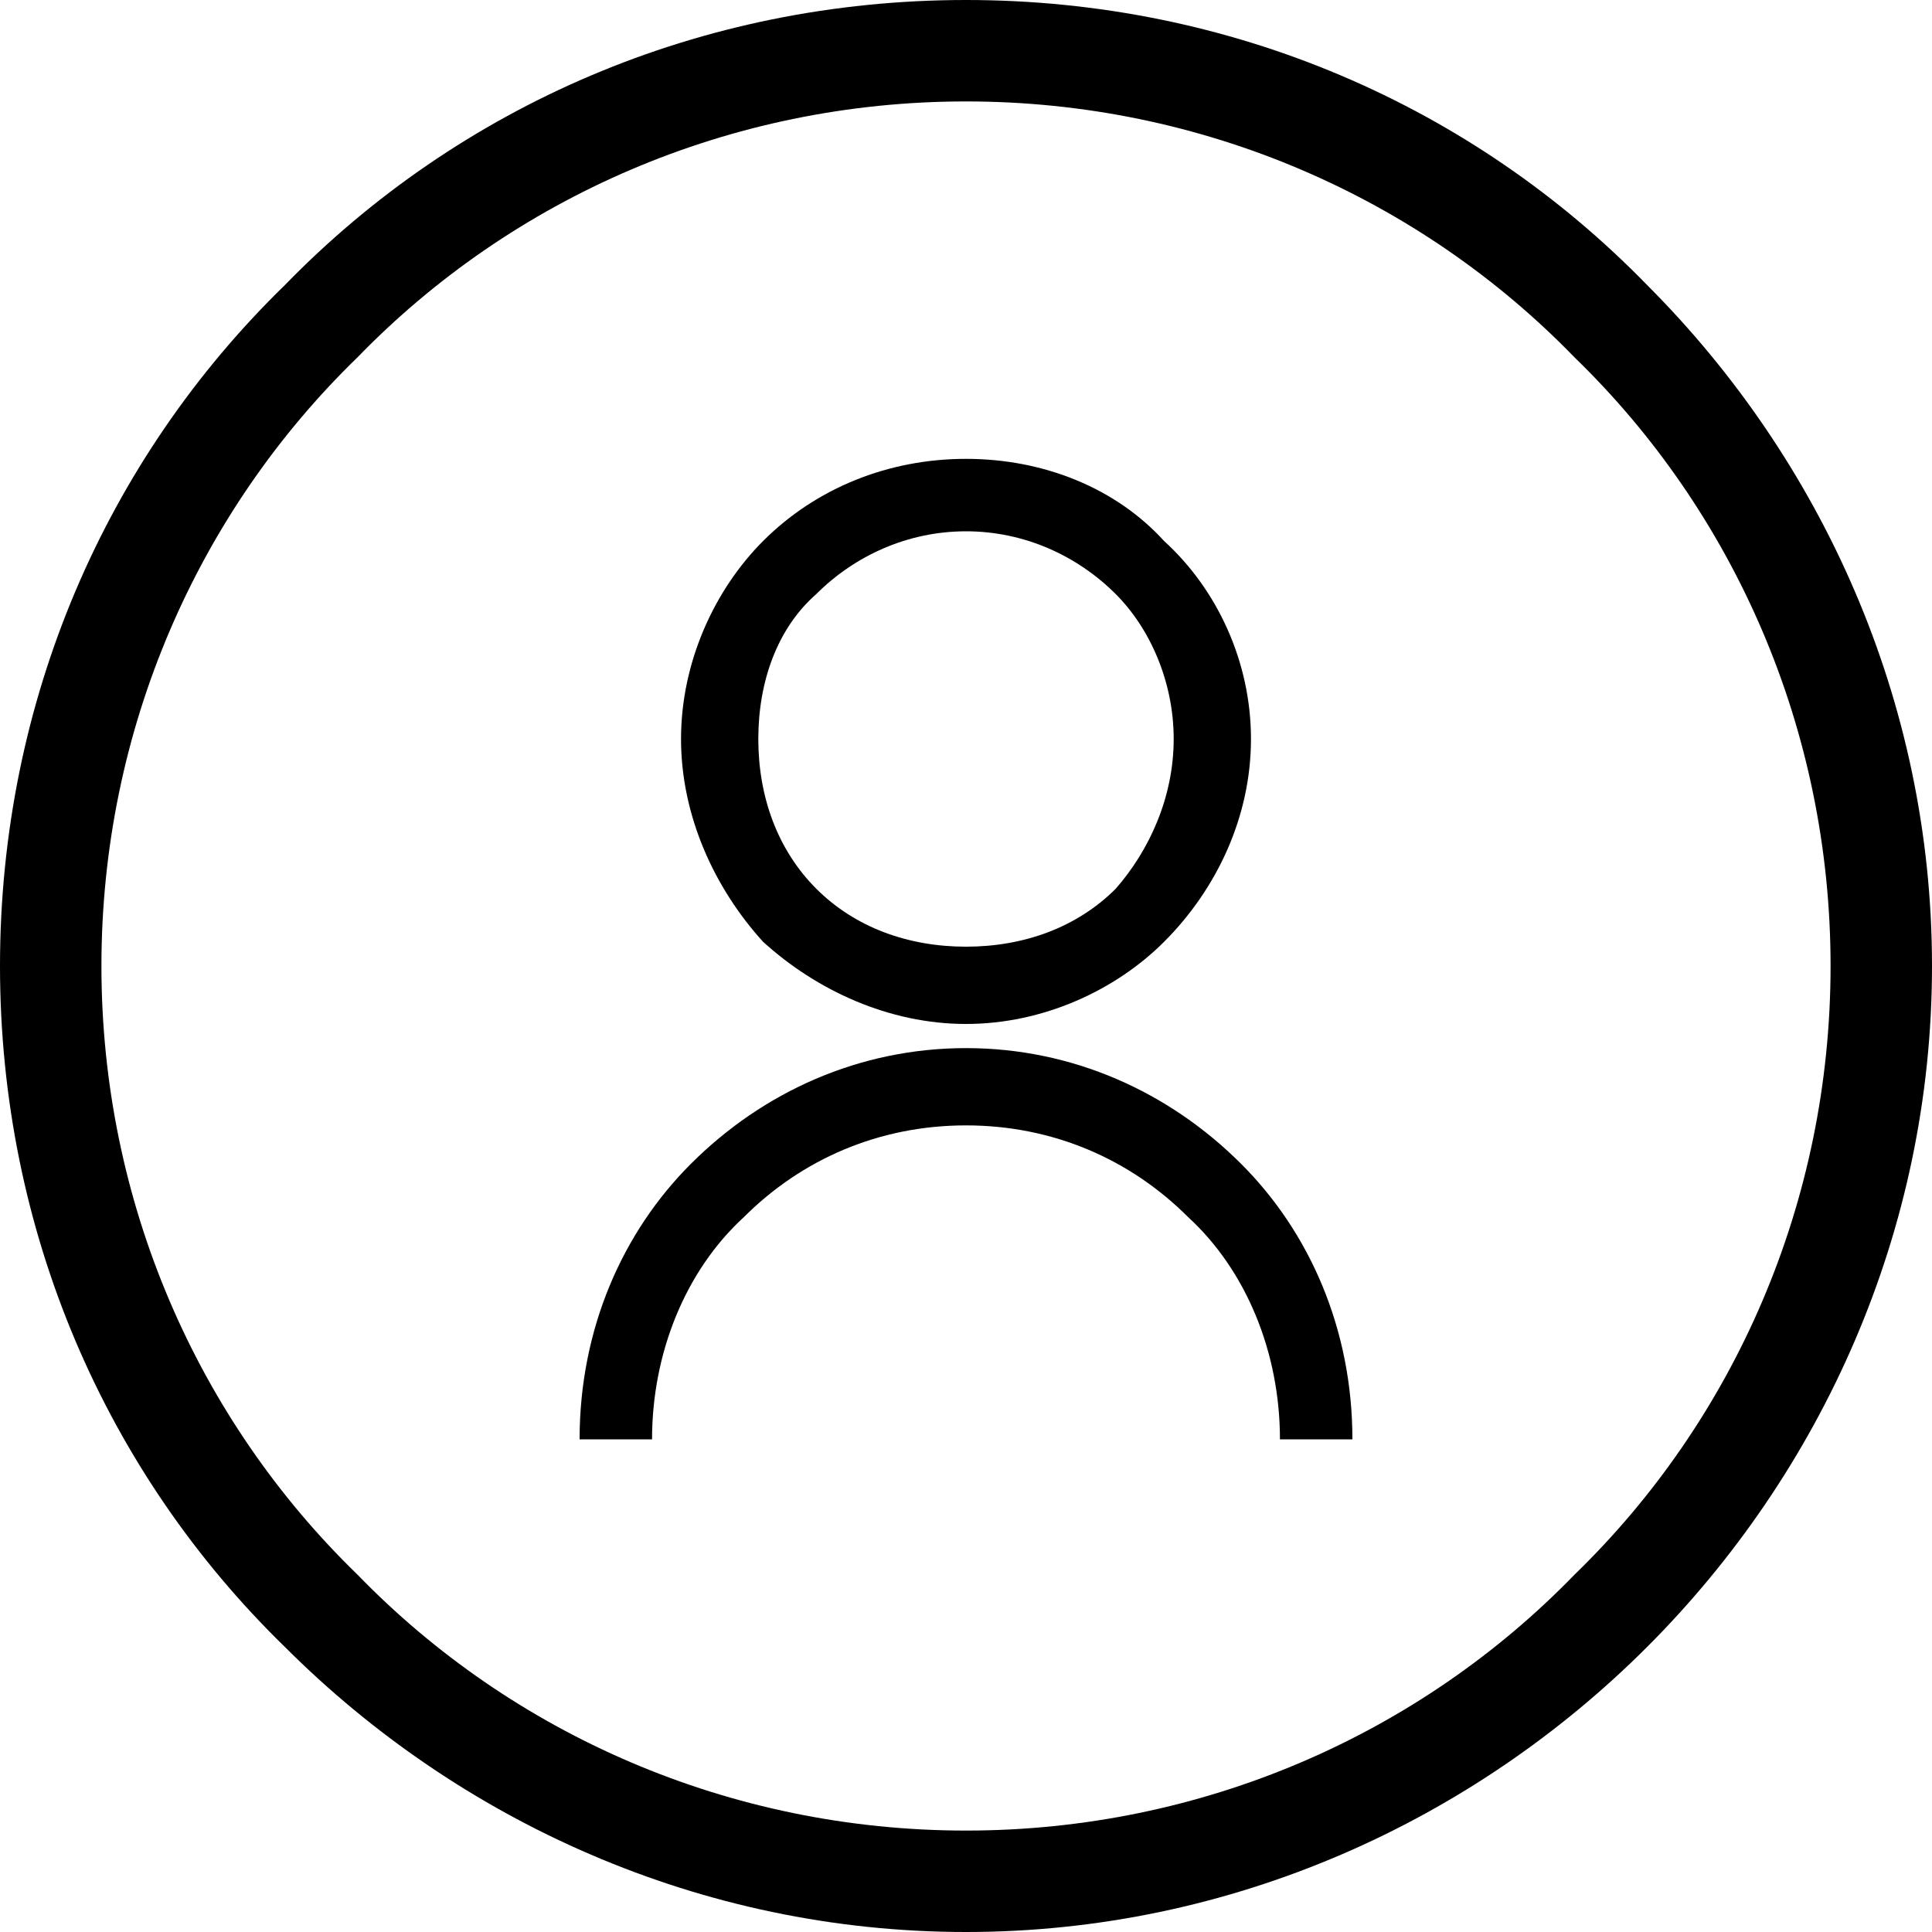 <?xml version="1.0" encoding="UTF-8"?>
<!DOCTYPE svg PUBLIC "-//W3C//DTD SVG 1.1//EN" "http://www.w3.org/Graphics/SVG/1.1/DTD/svg11.dtd">
<!-- Creator: CorelDRAW X8 -->
<?xml-stylesheet href="12208-Perfil_purple-2d56d17a-c3d6-42ae-909c-e3b3b802bb67.css" type="text/css"?>
<svg xmlns="http://www.w3.org/2000/svg" xml:space="preserve" width="16.177in" height="16.177in" version="1.1" style="shape-rendering:geometricPrecision; text-rendering:geometricPrecision; image-rendering:optimizeQuality; fill-rule:evenodd; clip-rule:evenodd"
viewBox="0 0 400 400"
 xmlns:xlink="http://www.w3.org/1999/xlink">
 <g id="Layer_x0020_1">
  <path class="fil0" d="M200 95c16,0 31,6 41,17 11,10 18,25 18,41 0,16 -7,31 -18,42 -10,10 -25,17 -41,17 -16,0 -31,-7 -42,-17 -10,-11 -17,-26 -17,-42 0,-16 7,-31 17,-41 11,-11 26,-17 42,-17zm31 28c-8,-8 -19,-13 -31,-13 -12,0 -23,5 -31,13 -8,7 -12,18 -12,30 0,12 4,23 12,31 8,8 19,12 31,12 12,0 23,-4 31,-12 7,-8 12,-19 12,-31 0,-12 -5,-23 -12,-30z"/>
  <path class="fil0" d="M120 298c0,-23 9,-43 23,-57 15,-15 35,-24 57,-24 22,0 42,9 57,24 14,14 23,34 23,57l-15 0c0,-18 -7,-35 -19,-46 -12,-12 -28,-19 -46,-19 -18,0 -34,7 -46,19 -12,11 -19,28 -19,46l-15 0z"/>
  <path class="fil0" d="M200 0c55,0 105,22 141,59 36,36 59,86 59,141 0,55 -23,105 -59,141 -36,36 -86,59 -141,59 -55,0 -105,-23 -141,-59 -37,-36 -59,-86 -59,-141 0,-55 22,-105 59,-141 36,-37 86,-59 141,-59zm126 74c-32,-33 -77,-53 -126,-53 -49,0 -94,20 -126,53 -33,32 -53,77 -53,126 0,49 20,94 53,126 32,33 77,53 126,53 49,0 94,-20 126,-53 33,-32 53,-77 53,-126 0,-49 -20,-94 -53,-126z"/>
 </g>
</svg>
